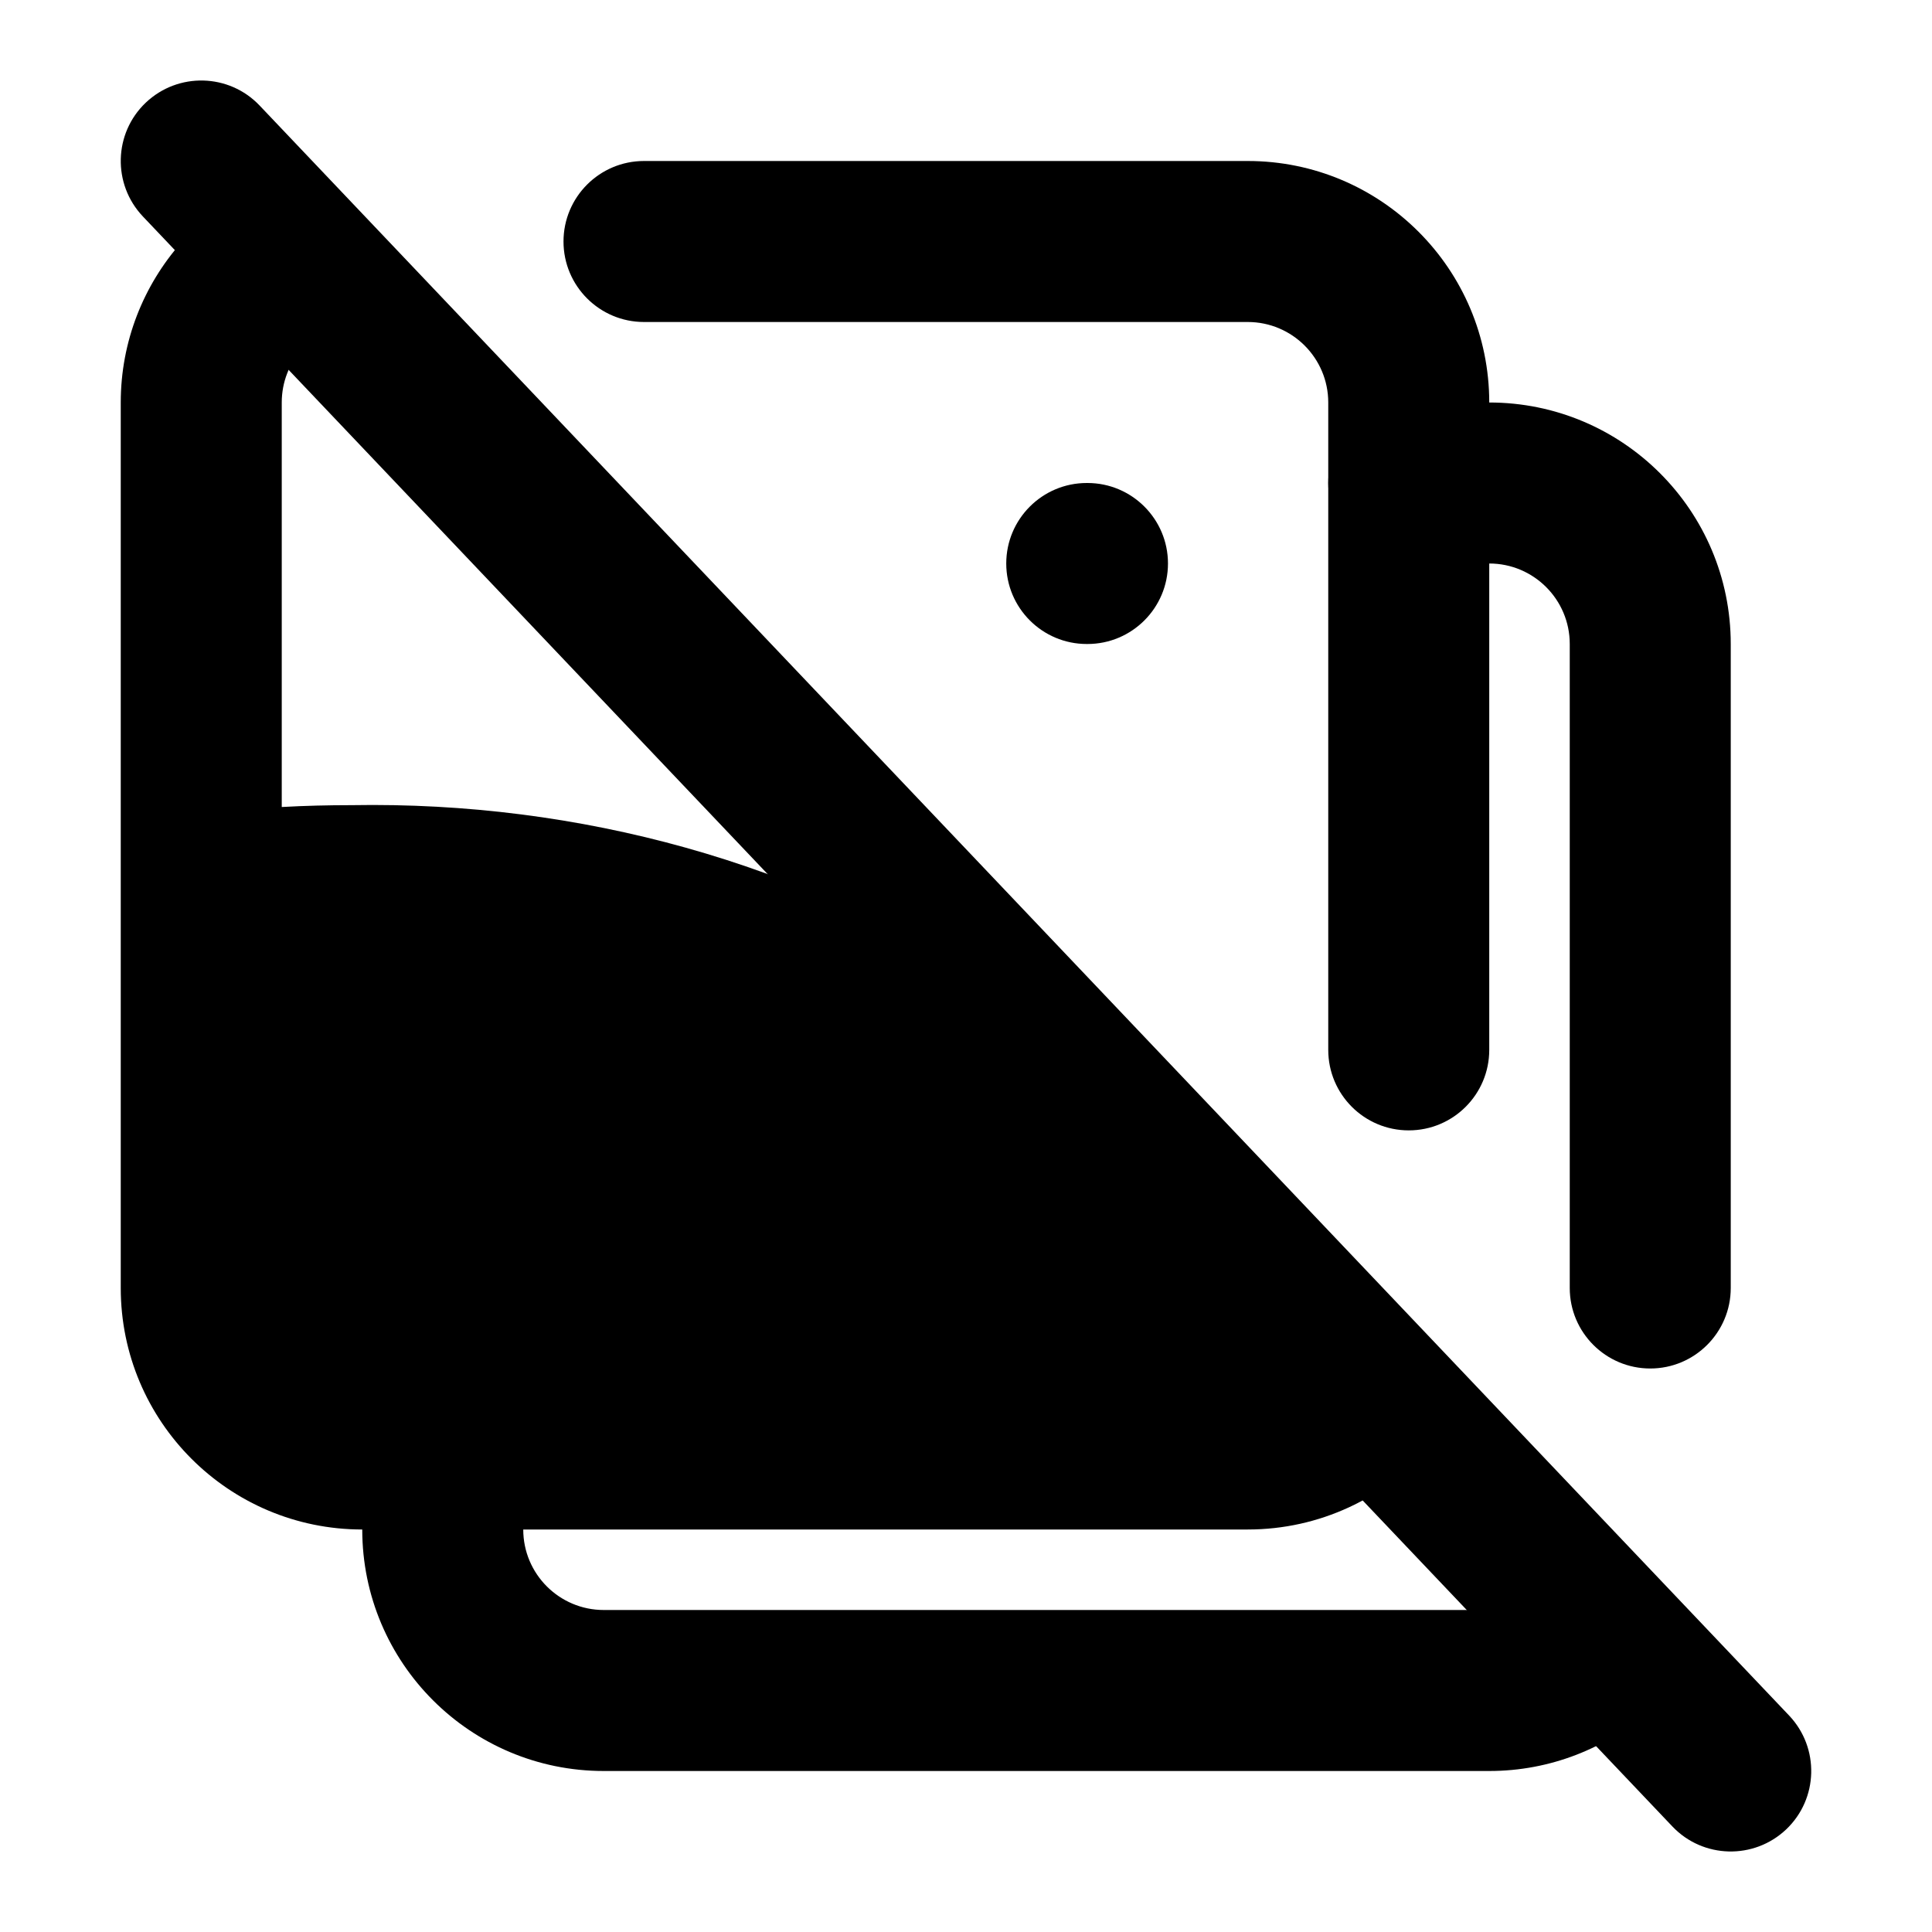 <svg width="24" height="24" viewBox="0 0 24 24" xmlns="http://www.w3.org/2000/svg">
    <path fill-rule="evenodd" clip-rule="evenodd" d="M7 3C7 2.448 7.448 2 8 2H15.5C17.157 2 18.5 3.343 18.5 5V13.042C18.5 13.595 18.052 14.042 17.5 14.042C16.948 14.042 16.5 13.595 16.5 13.042V5C16.5 4.448 16.052 4 15.5 4H8C7.448 4 7 3.552 7 3ZM3.662 2.927C4.076 3.293 4.115 3.925 3.75 4.339C3.594 4.516 3.5 4.746 3.5 5V10.025C3.787 10.009 4.075 10.002 4.364 10.002C7.199 9.952 9.984 10.724 12.224 12.209C14.004 13.39 15.488 14.851 16.25 16.661L17.75 17.985C17.201 18.606 16.396 19 15.5 19H4.5C2.843 19 1.5 17.657 1.5 16V5C1.5 4.24 1.784 3.544 2.25 3.015C2.616 2.601 3.248 2.562 3.662 2.927Z"/>
    <path fill-rule="evenodd" clip-rule="evenodd" d="M12.5 7C12.5 6.448 12.948 6 13.5 6H13.509C14.061 6 14.509 6.448 14.509 7C14.509 7.552 14.061 8 13.509 8H13.5C12.948 8 12.5 7.552 12.5 7Z"/>
    <path fill-rule="evenodd" clip-rule="evenodd" d="M16.5 6C16.5 5.448 16.948 5 17.5 5H18.5C20.157 5 21.5 6.343 21.5 8V16C21.5 16.552 21.052 17 20.5 17C19.948 17 19.5 16.552 19.5 16V8C19.5 7.448 19.052 7 18.5 7H17.5C16.948 7 16.5 6.552 16.5 6ZM5.5 17C6.052 17 6.5 17.448 6.5 18V19C6.5 19.552 6.948 20 7.5 20H18.5C18.754 20 18.984 19.906 19.161 19.75C19.575 19.385 20.207 19.424 20.573 19.838C20.938 20.252 20.899 20.884 20.485 21.25C19.956 21.716 19.26 22 18.5 22H7.5C5.843 22 4.5 20.657 4.5 19V18C4.5 17.448 4.948 17 5.5 17Z"/>
    <path fill-rule="evenodd" clip-rule="evenodd" d="M1.811 1.275C2.212 0.895 2.845 0.911 3.225 1.311L22.225 21.311C22.605 21.712 22.589 22.345 22.189 22.725C21.788 23.105 21.155 23.089 20.775 22.689L1.775 2.689C1.395 2.288 1.411 1.655 1.811 1.275Z"/>
</svg>
